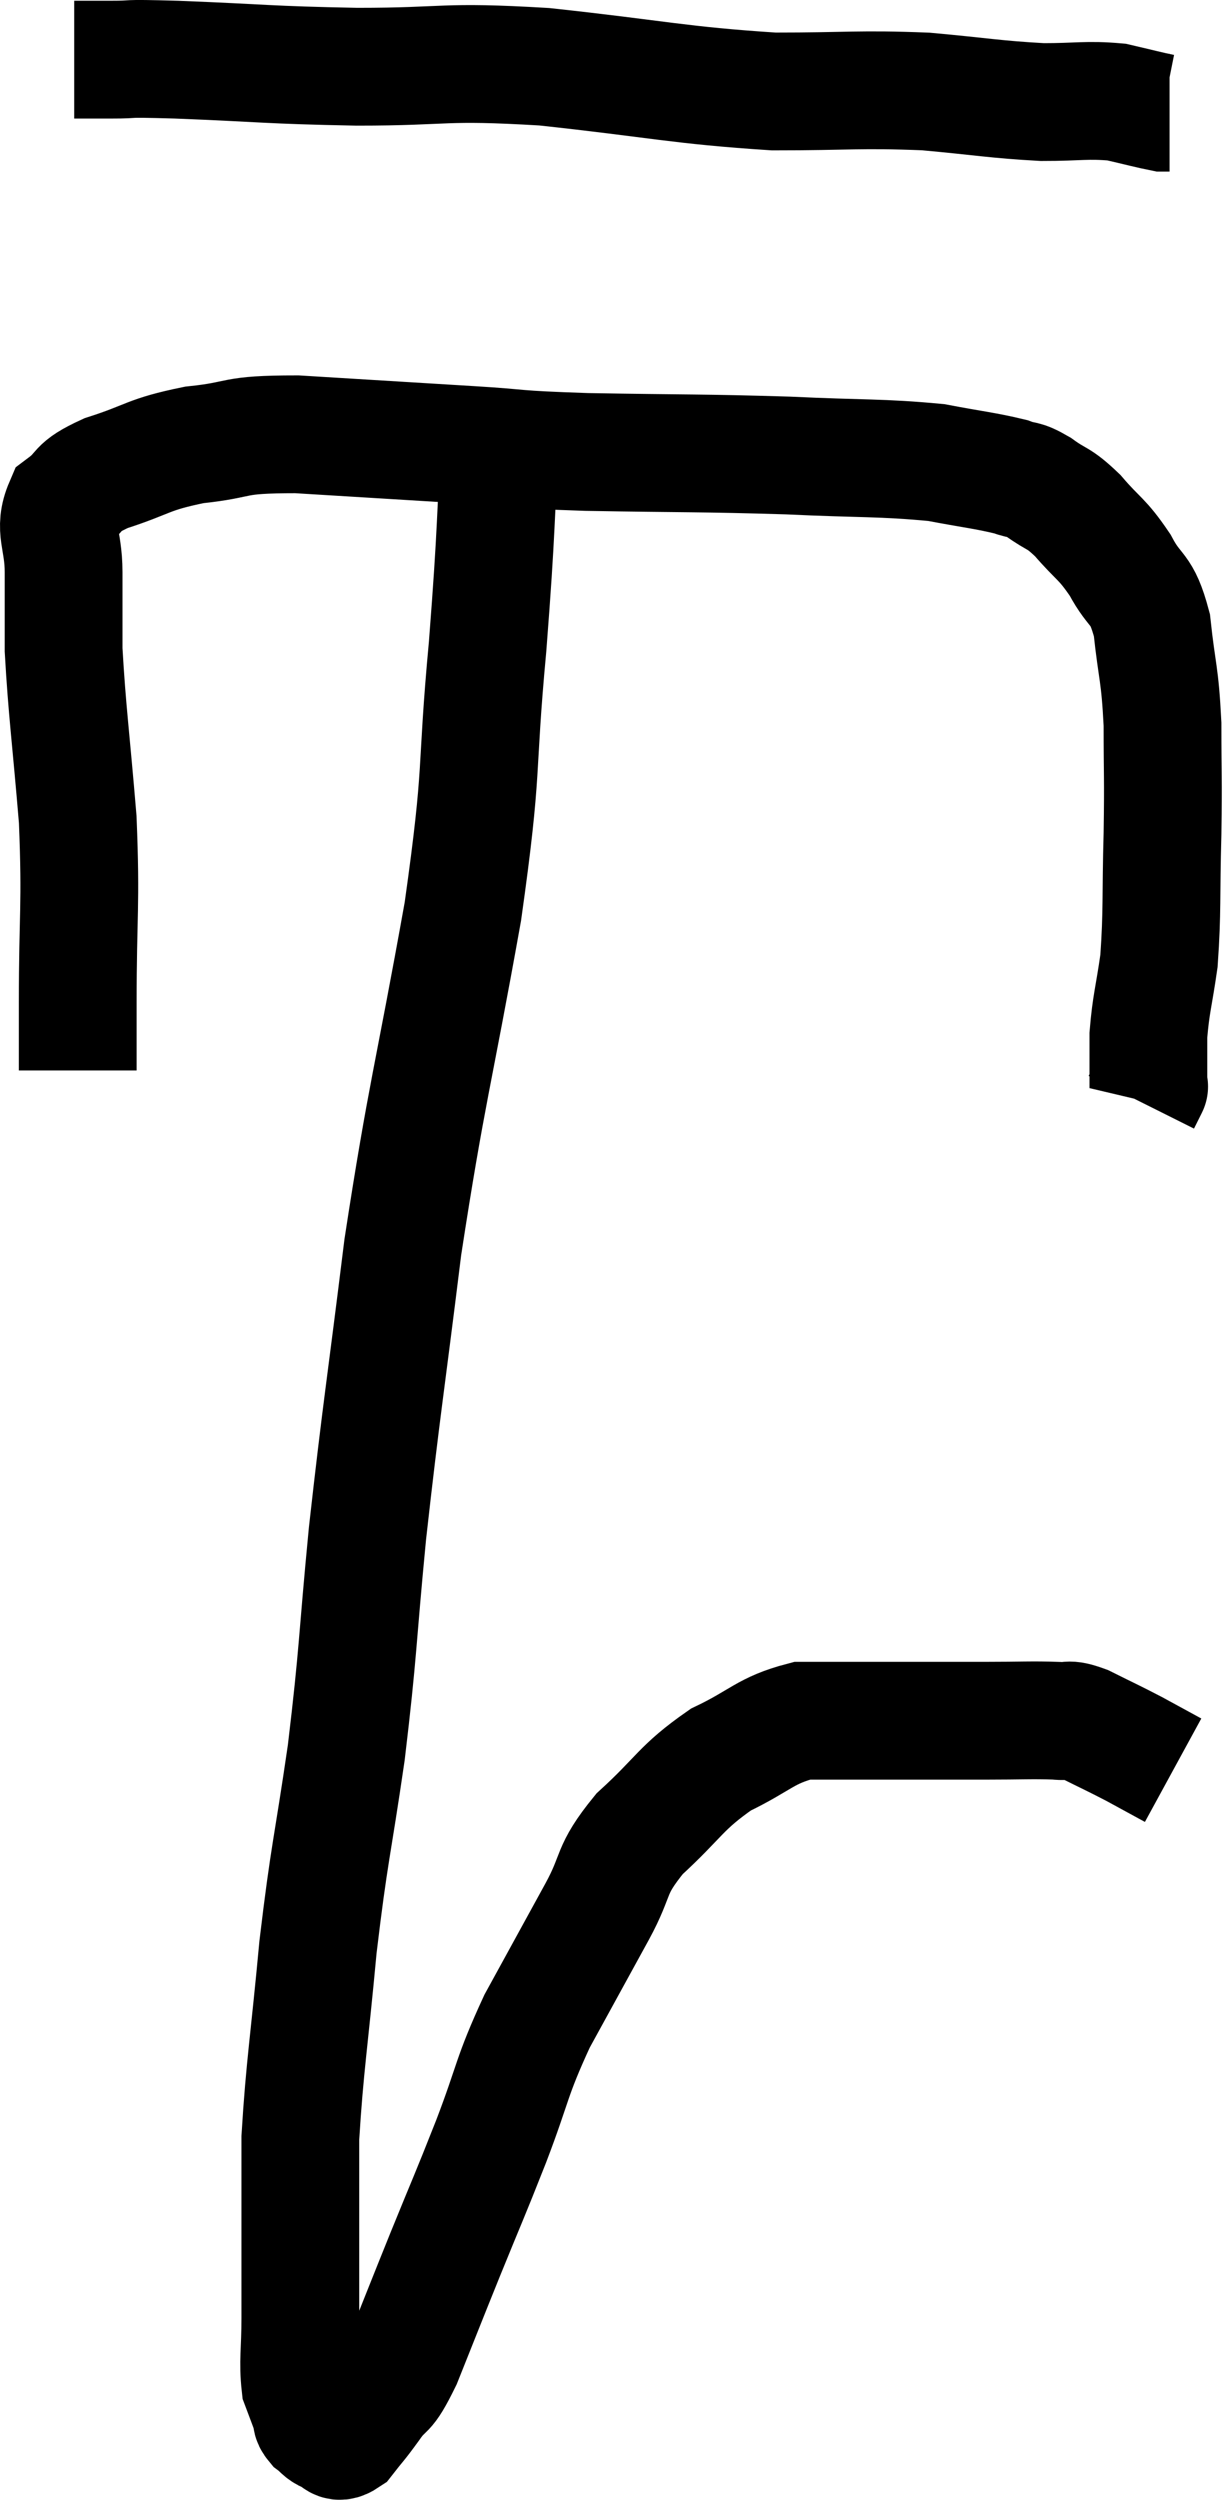 <svg xmlns="http://www.w3.org/2000/svg" viewBox="12.9 3.907 20.92 42.439" width="20.92" height="42.439"><path d="M 14.16 4.92 C 14.46 4.92, 14.325 4.92, 14.76 4.92 C 15.33 4.92, 14.85 4.89, 15.9 4.92 C 17.43 4.98, 17.4 5.01, 18.96 5.04 C 20.55 5.04, 20.37 4.935, 22.14 5.04 C 24.09 5.25, 24.42 5.355, 26.04 5.46 C 27.33 5.46, 27.48 5.415, 28.62 5.46 C 29.61 5.55, 29.79 5.595, 30.6 5.64 C 31.23 5.64, 31.35 5.595, 31.86 5.64 C 32.25 5.73, 32.415 5.775, 32.64 5.82 C 32.7 5.82, 32.73 5.82, 32.76 5.82 L 32.76 5.82" fill="none" stroke="black" stroke-width="2"></path><path d="M 14.22 22.08 C 14.22 21.51, 14.22 22.005, 14.22 20.94 C 14.22 19.38, 14.28 19.32, 14.22 17.82 C 14.1 16.38, 14.04 15.99, 13.98 14.94 C 13.98 14.28, 13.98 14.235, 13.98 13.62 C 13.98 13.05, 13.8 12.9, 13.98 12.48 C 14.34 12.21, 14.145 12.195, 14.7 11.94 C 15.45 11.7, 15.39 11.625, 16.2 11.46 C 17.07 11.37, 16.77 11.28, 17.94 11.28 C 19.41 11.37, 19.65 11.385, 20.88 11.46 C 21.87 11.52, 21.51 11.535, 22.86 11.58 C 24.57 11.61, 24.795 11.595, 26.28 11.64 C 27.54 11.7, 27.855 11.67, 28.8 11.76 C 29.43 11.88, 29.625 11.895, 30.06 12 C 30.3 12.09, 30.255 12.015, 30.54 12.18 C 30.87 12.42, 30.855 12.33, 31.2 12.66 C 31.56 13.08, 31.605 13.035, 31.92 13.5 C 32.19 14.01, 32.28 13.845, 32.46 14.52 C 32.55 15.36, 32.595 15.315, 32.64 16.2 C 32.64 17.13, 32.655 17.055, 32.64 18.06 C 32.61 19.14, 32.64 19.365, 32.58 20.22 C 32.49 20.85, 32.445 20.94, 32.4 21.48 C 32.4 21.93, 32.4 22.155, 32.4 22.38 C 32.4 22.38, 32.43 22.32, 32.4 22.38 L 32.28 22.62" fill="none" stroke="black" stroke-width="2"></path><path d="M 21.42 10.86 C 21.3 12.87, 21.345 12.75, 21.18 14.88 C 20.97 17.13, 21.12 16.83, 20.76 19.38 C 20.25 22.23, 20.145 22.44, 19.74 25.08 C 19.44 27.51, 19.38 27.795, 19.14 29.94 C 18.96 31.8, 18.99 31.905, 18.78 33.66 C 18.54 35.31, 18.495 35.325, 18.3 36.96 C 18.15 38.58, 18.075 38.97, 18 40.2 C 18 41.04, 18 41.115, 18 41.88 C 18 42.57, 18 42.63, 18 43.26 C 18 43.83, 17.955 43.995, 18 44.4 C 18.09 44.64, 18.12 44.715, 18.18 44.88 C 18.21 44.97, 18.165 44.97, 18.24 45.06 C 18.36 45.15, 18.345 45.18, 18.48 45.24 C 18.63 45.27, 18.6 45.42, 18.78 45.3 C 18.99 45.03, 18.96 45.09, 19.2 44.76 C 19.47 44.37, 19.425 44.625, 19.74 43.98 C 20.1 43.08, 20.085 43.11, 20.46 42.18 C 20.85 41.22, 20.85 41.25, 21.24 40.26 C 21.63 39.24, 21.57 39.195, 22.02 38.22 C 22.53 37.29, 22.605 37.155, 23.04 36.36 C 23.4 35.7, 23.235 35.685, 23.76 35.04 C 24.45 34.41, 24.45 34.26, 25.14 33.78 C 25.83 33.45, 25.89 33.285, 26.52 33.12 C 27.09 33.12, 26.88 33.12, 27.66 33.12 C 28.65 33.12, 28.845 33.12, 29.64 33.12 C 30.24 33.12, 30.42 33.105, 30.84 33.12 C 31.08 33.15, 30.99 33.06, 31.32 33.18 C 31.74 33.39, 31.785 33.405, 32.16 33.6 C 32.49 33.78, 32.655 33.87, 32.82 33.96 L 32.82 33.96" fill="none" stroke="black" stroke-width="2"></path></svg>